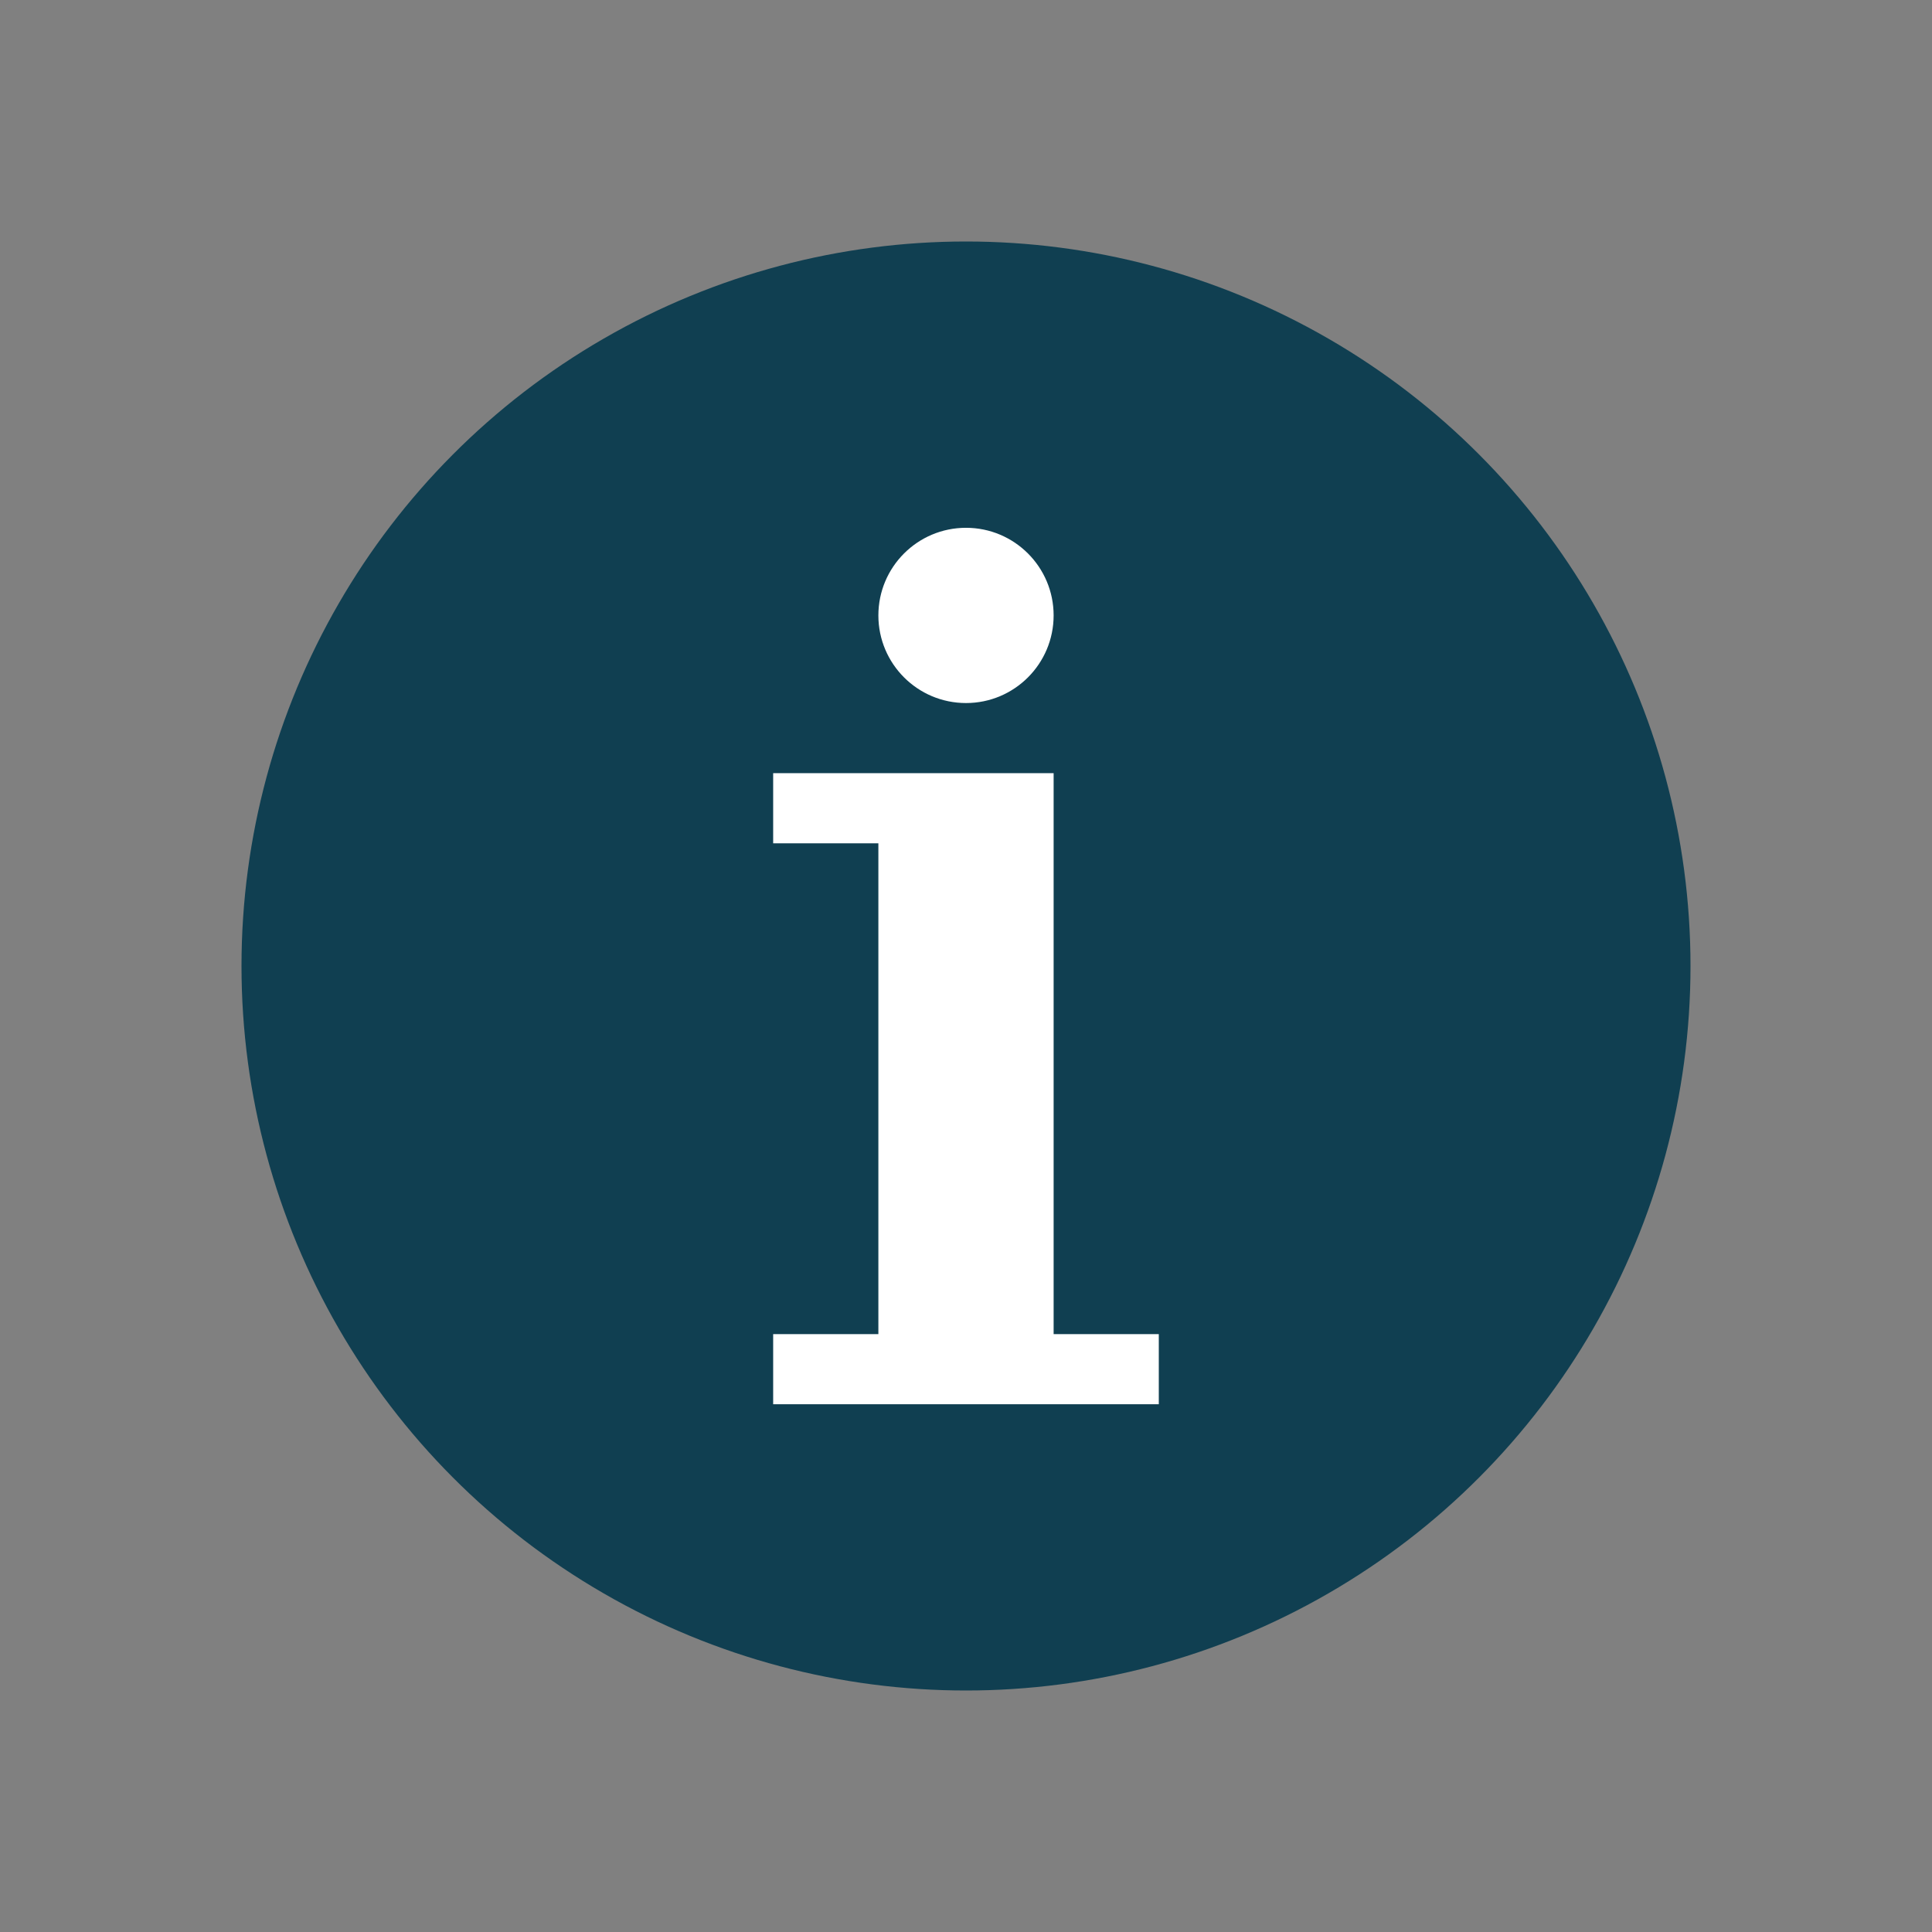 <svg xmlns="http://www.w3.org/2000/svg" preserveAspectRatio="none" viewBox="-6 -6 48 48">
<rect x="-6" y="-6" width="48" height="48" fill="#808080" stroke="none"/>
<circle fill="#103F51" cx="18" cy="18" r="18"/>
<circle fill="#FFFFFF" cx="18" cy="9.29" r="2.177"/>
<polygon fill="#FFFFFF" points="13.209,13.209 13.209,14.952 15.823,14.952 15.823,27.146 13.209,27.146 13.209,28.888 22.79,28.888 22.79,27.146 20.177,27.146 20.177,13.209"/>
</svg>
